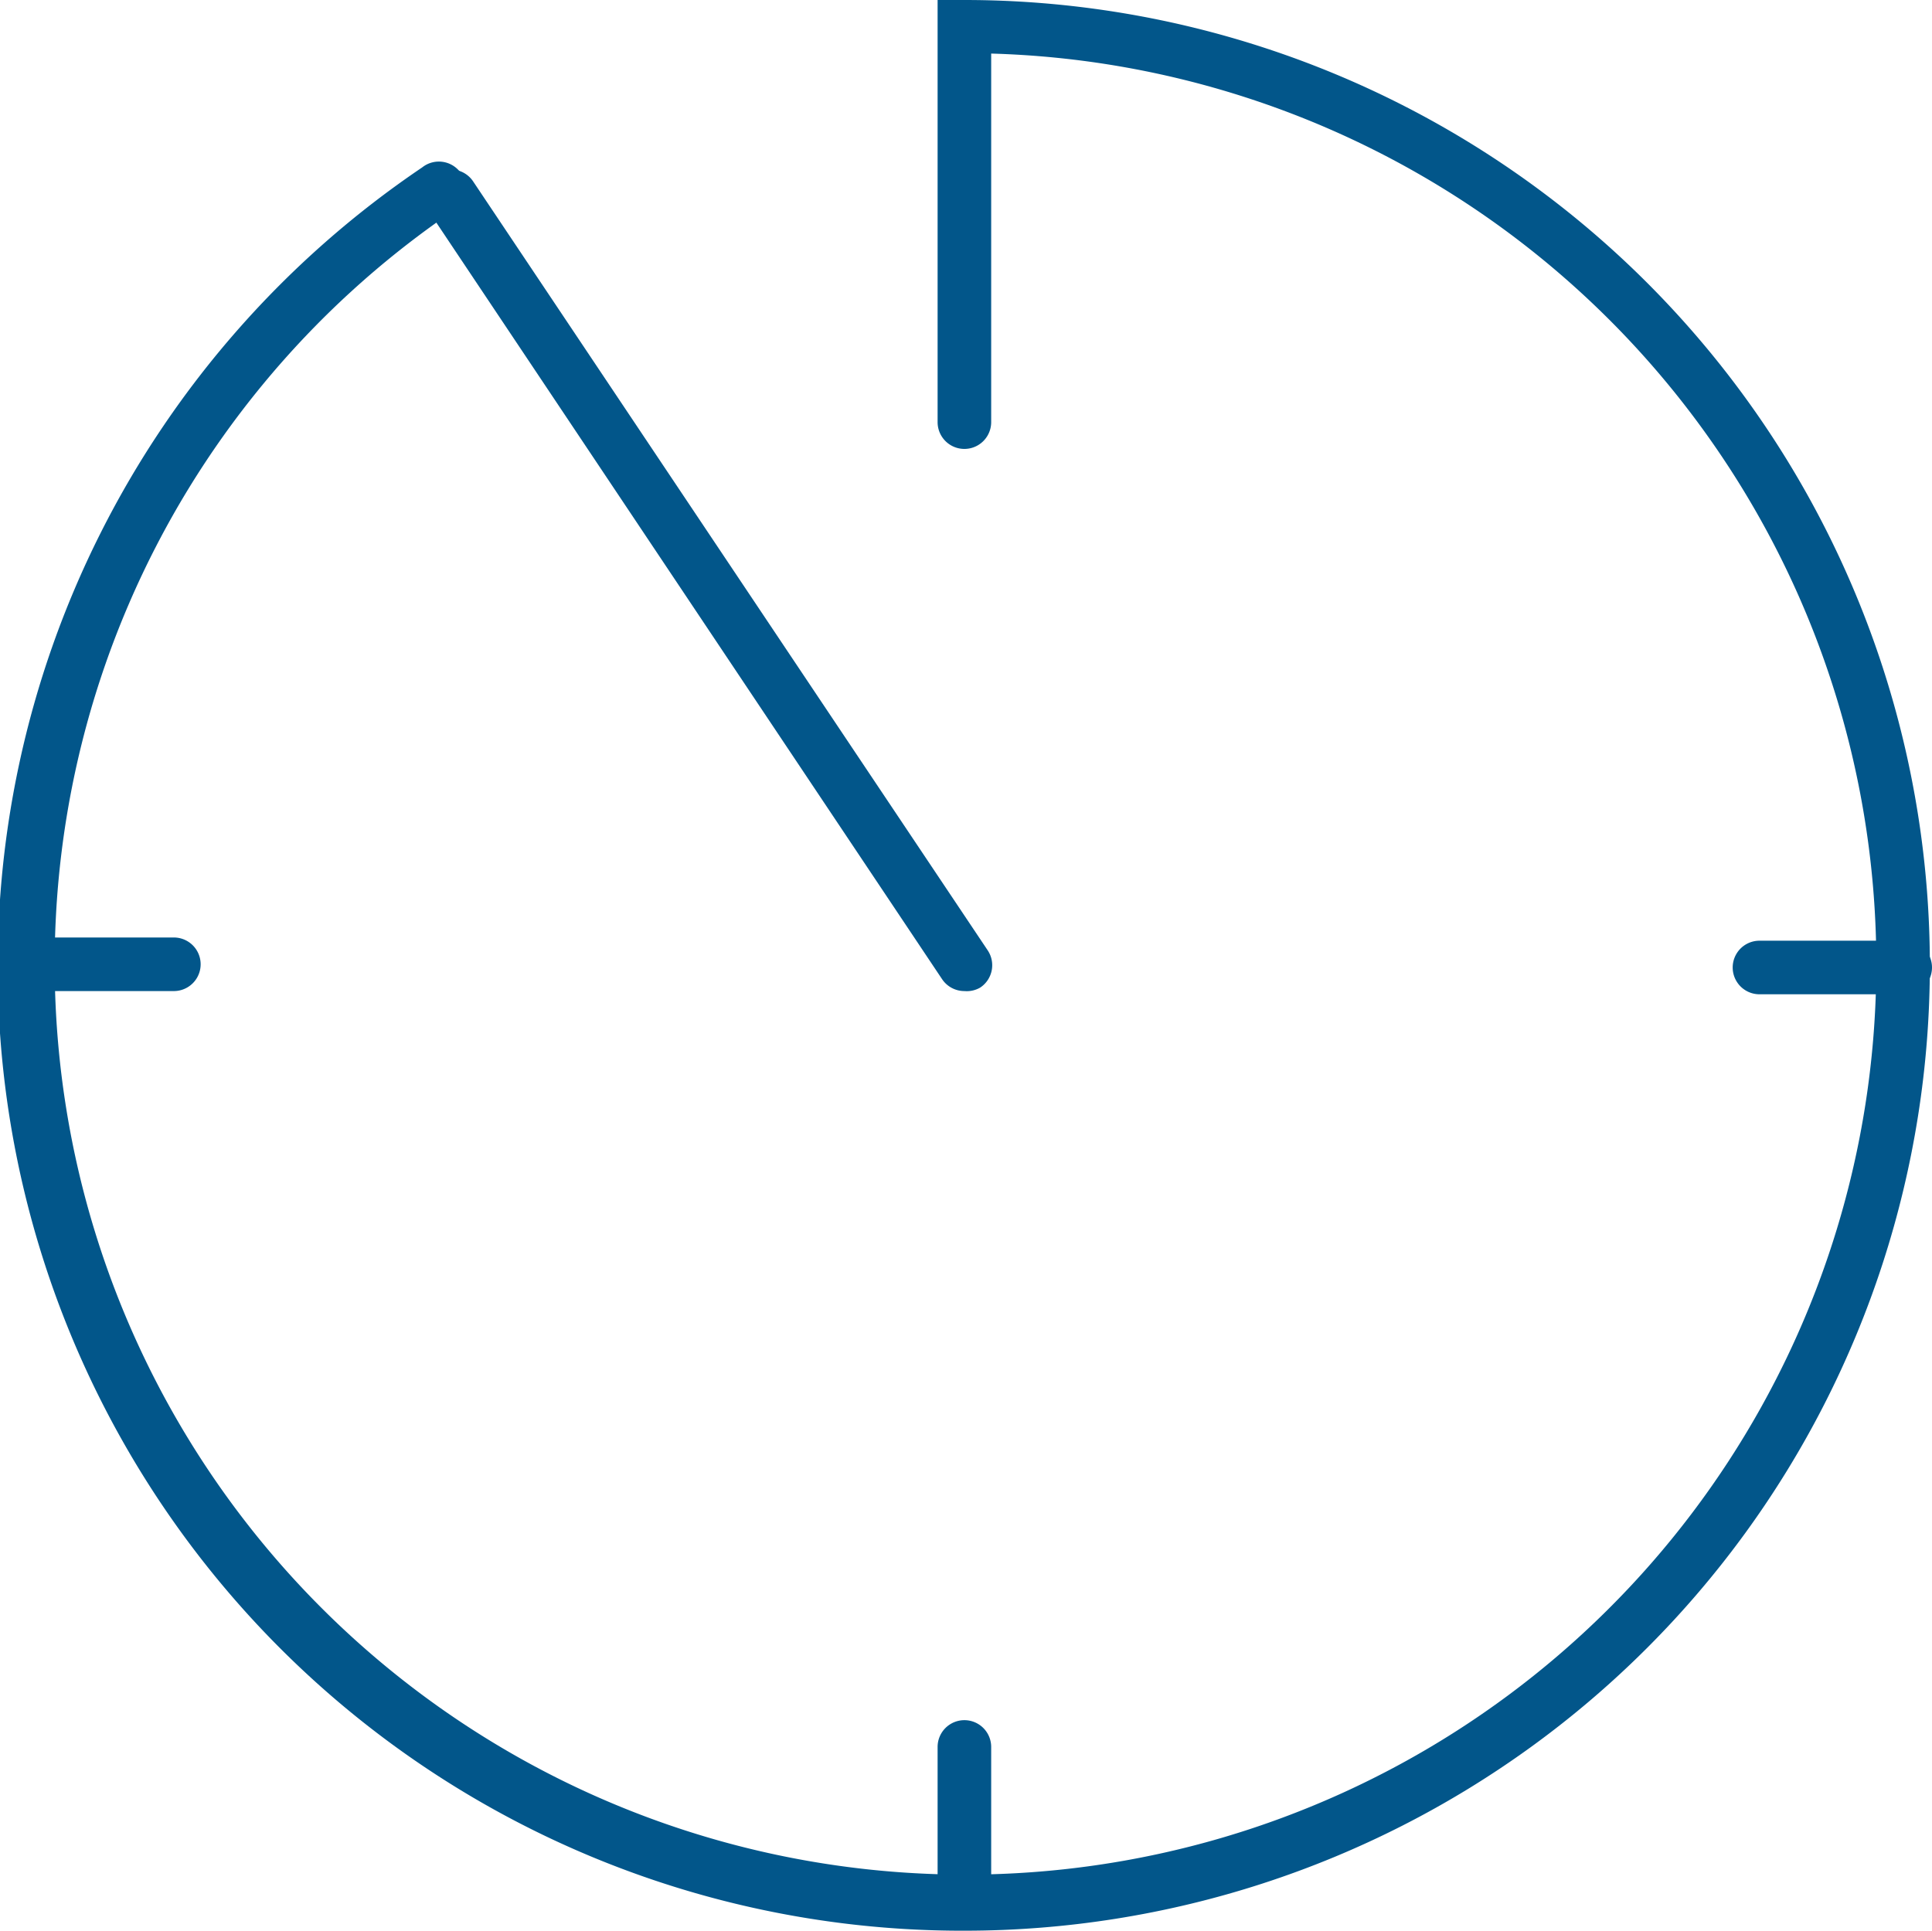 <?xml version="1.0" encoding="UTF-8"?>
<svg xmlns="http://www.w3.org/2000/svg" viewBox="0 0 72.12 72.08">
  <defs>
    <style>.cls-1{fill:#02568a;}</style>
  </defs>
  <g id="Layer_2" data-name="Layer 2">
    <g id="Layer_1-2" data-name="Layer 1">
      <path class="cls-1" d="M36,72.08A36,36,0,0,1,15.76,6.25,1,1,0,1,1,16.88,7.9,34,34,0,1,0,37,2V15.76a1,1,0,0,1-2,0V0h1a36,36,0,0,1,0,72.08Z"></path>
      <path class="cls-1" d="M36,37a1,1,0,0,1-.83-.44L16,7.88a1,1,0,0,1,.27-1.38,1,1,0,0,1,1.39.27L36.87,35.48a1,1,0,0,1-.28,1.39A1,1,0,0,1,36,37Z"></path>
      <path class="cls-1" d="M36,71.66a1,1,0,0,1-1-1V65.22a1,1,0,0,1,2,0v5.44A1,1,0,0,1,36,71.66Z"></path>
      <path class="cls-1" d="M71.12,37.12H65.68a1,1,0,0,1,0-2h5.44a1,1,0,0,1,0,2Z"></path>
      <path class="cls-1" d="M6.49,37H1.05a1,1,0,1,1,0-2H6.49a1,1,0,1,1,0,2Z"></path>
    </g>
  </g>
</svg>
